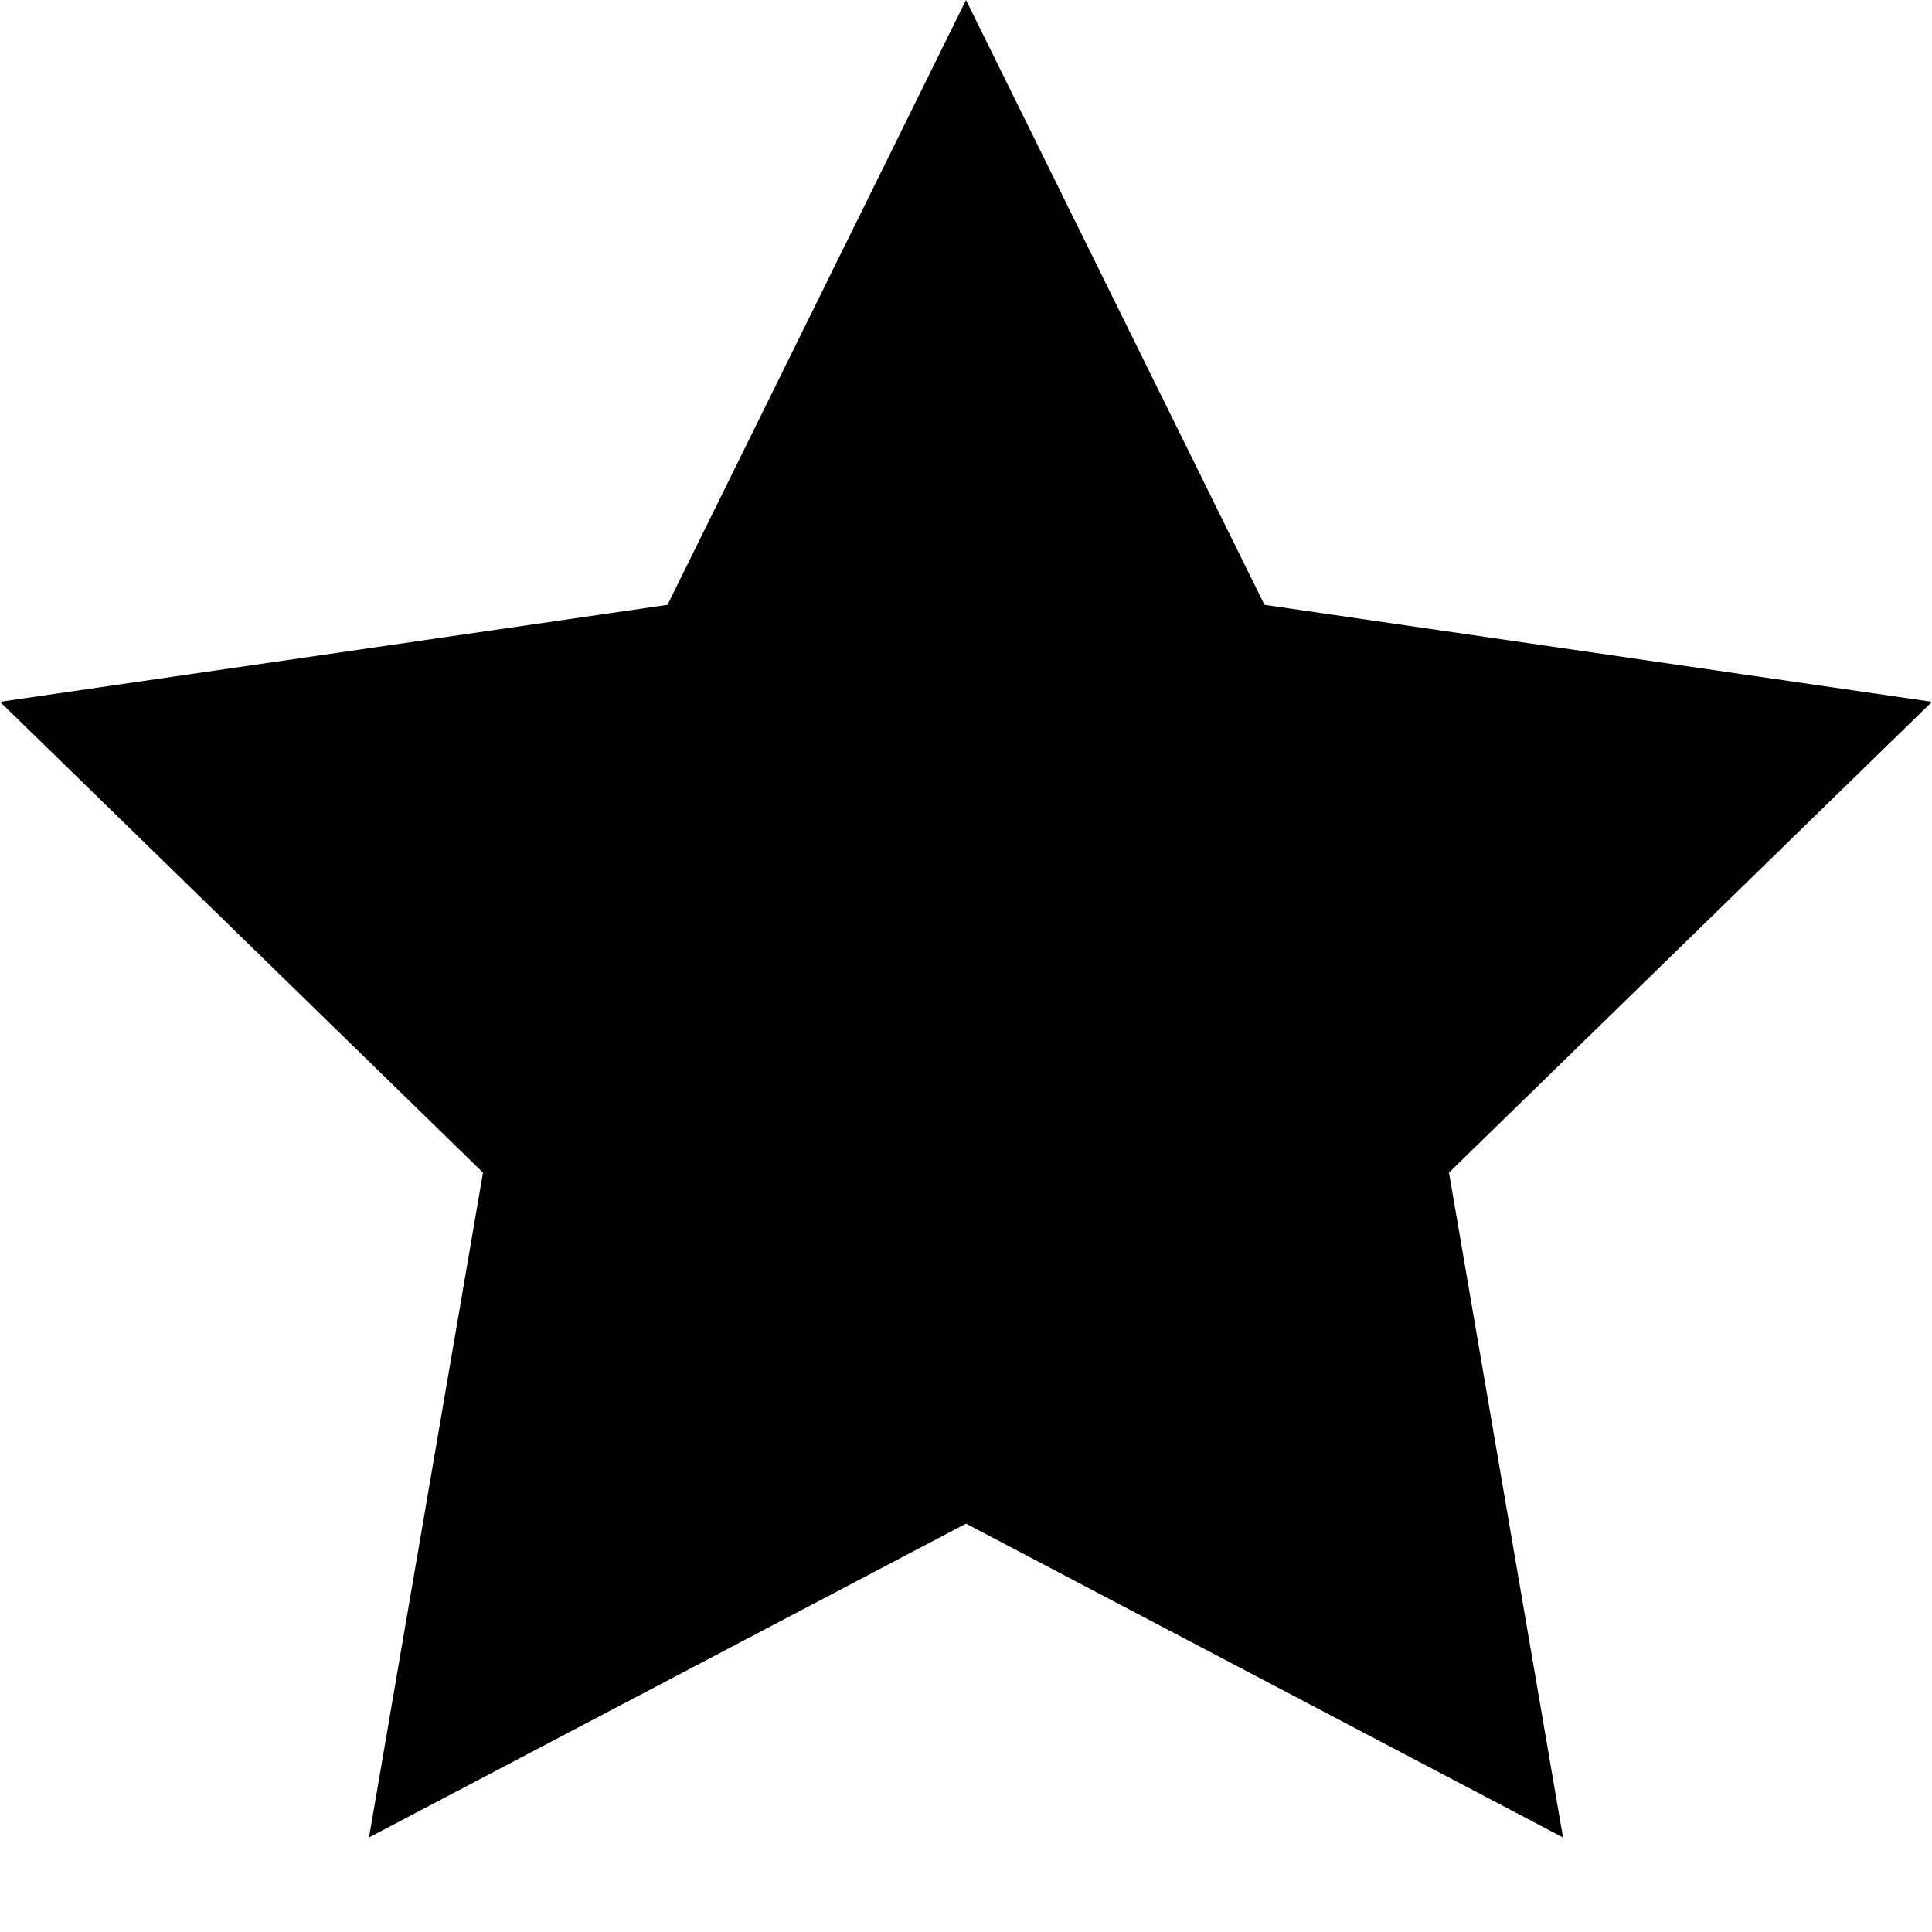 <?xml version="1.0" encoding="UTF-8" standalone="no"?>
<svg width="16px" height="16px" viewBox="0 0 16 16" version="1.1" xmlns="http://www.w3.org/2000/svg" xmlns:xlink="http://www.w3.org/1999/xlink">
    <defs></defs>
    <g id="shape" stroke="none" stroke-width="1" fill="none" fill-rule="evenodd">
        <g id="star" fill="#000000">
            <polygon id="Star" points="8 12.618 3.056 15.217 4 9.711 0 5.812 5.528 5.009 8 0 10.472 5.009 16 5.812 12 9.711 12.944 15.217"></polygon>
        </g>
    </g>
</svg>